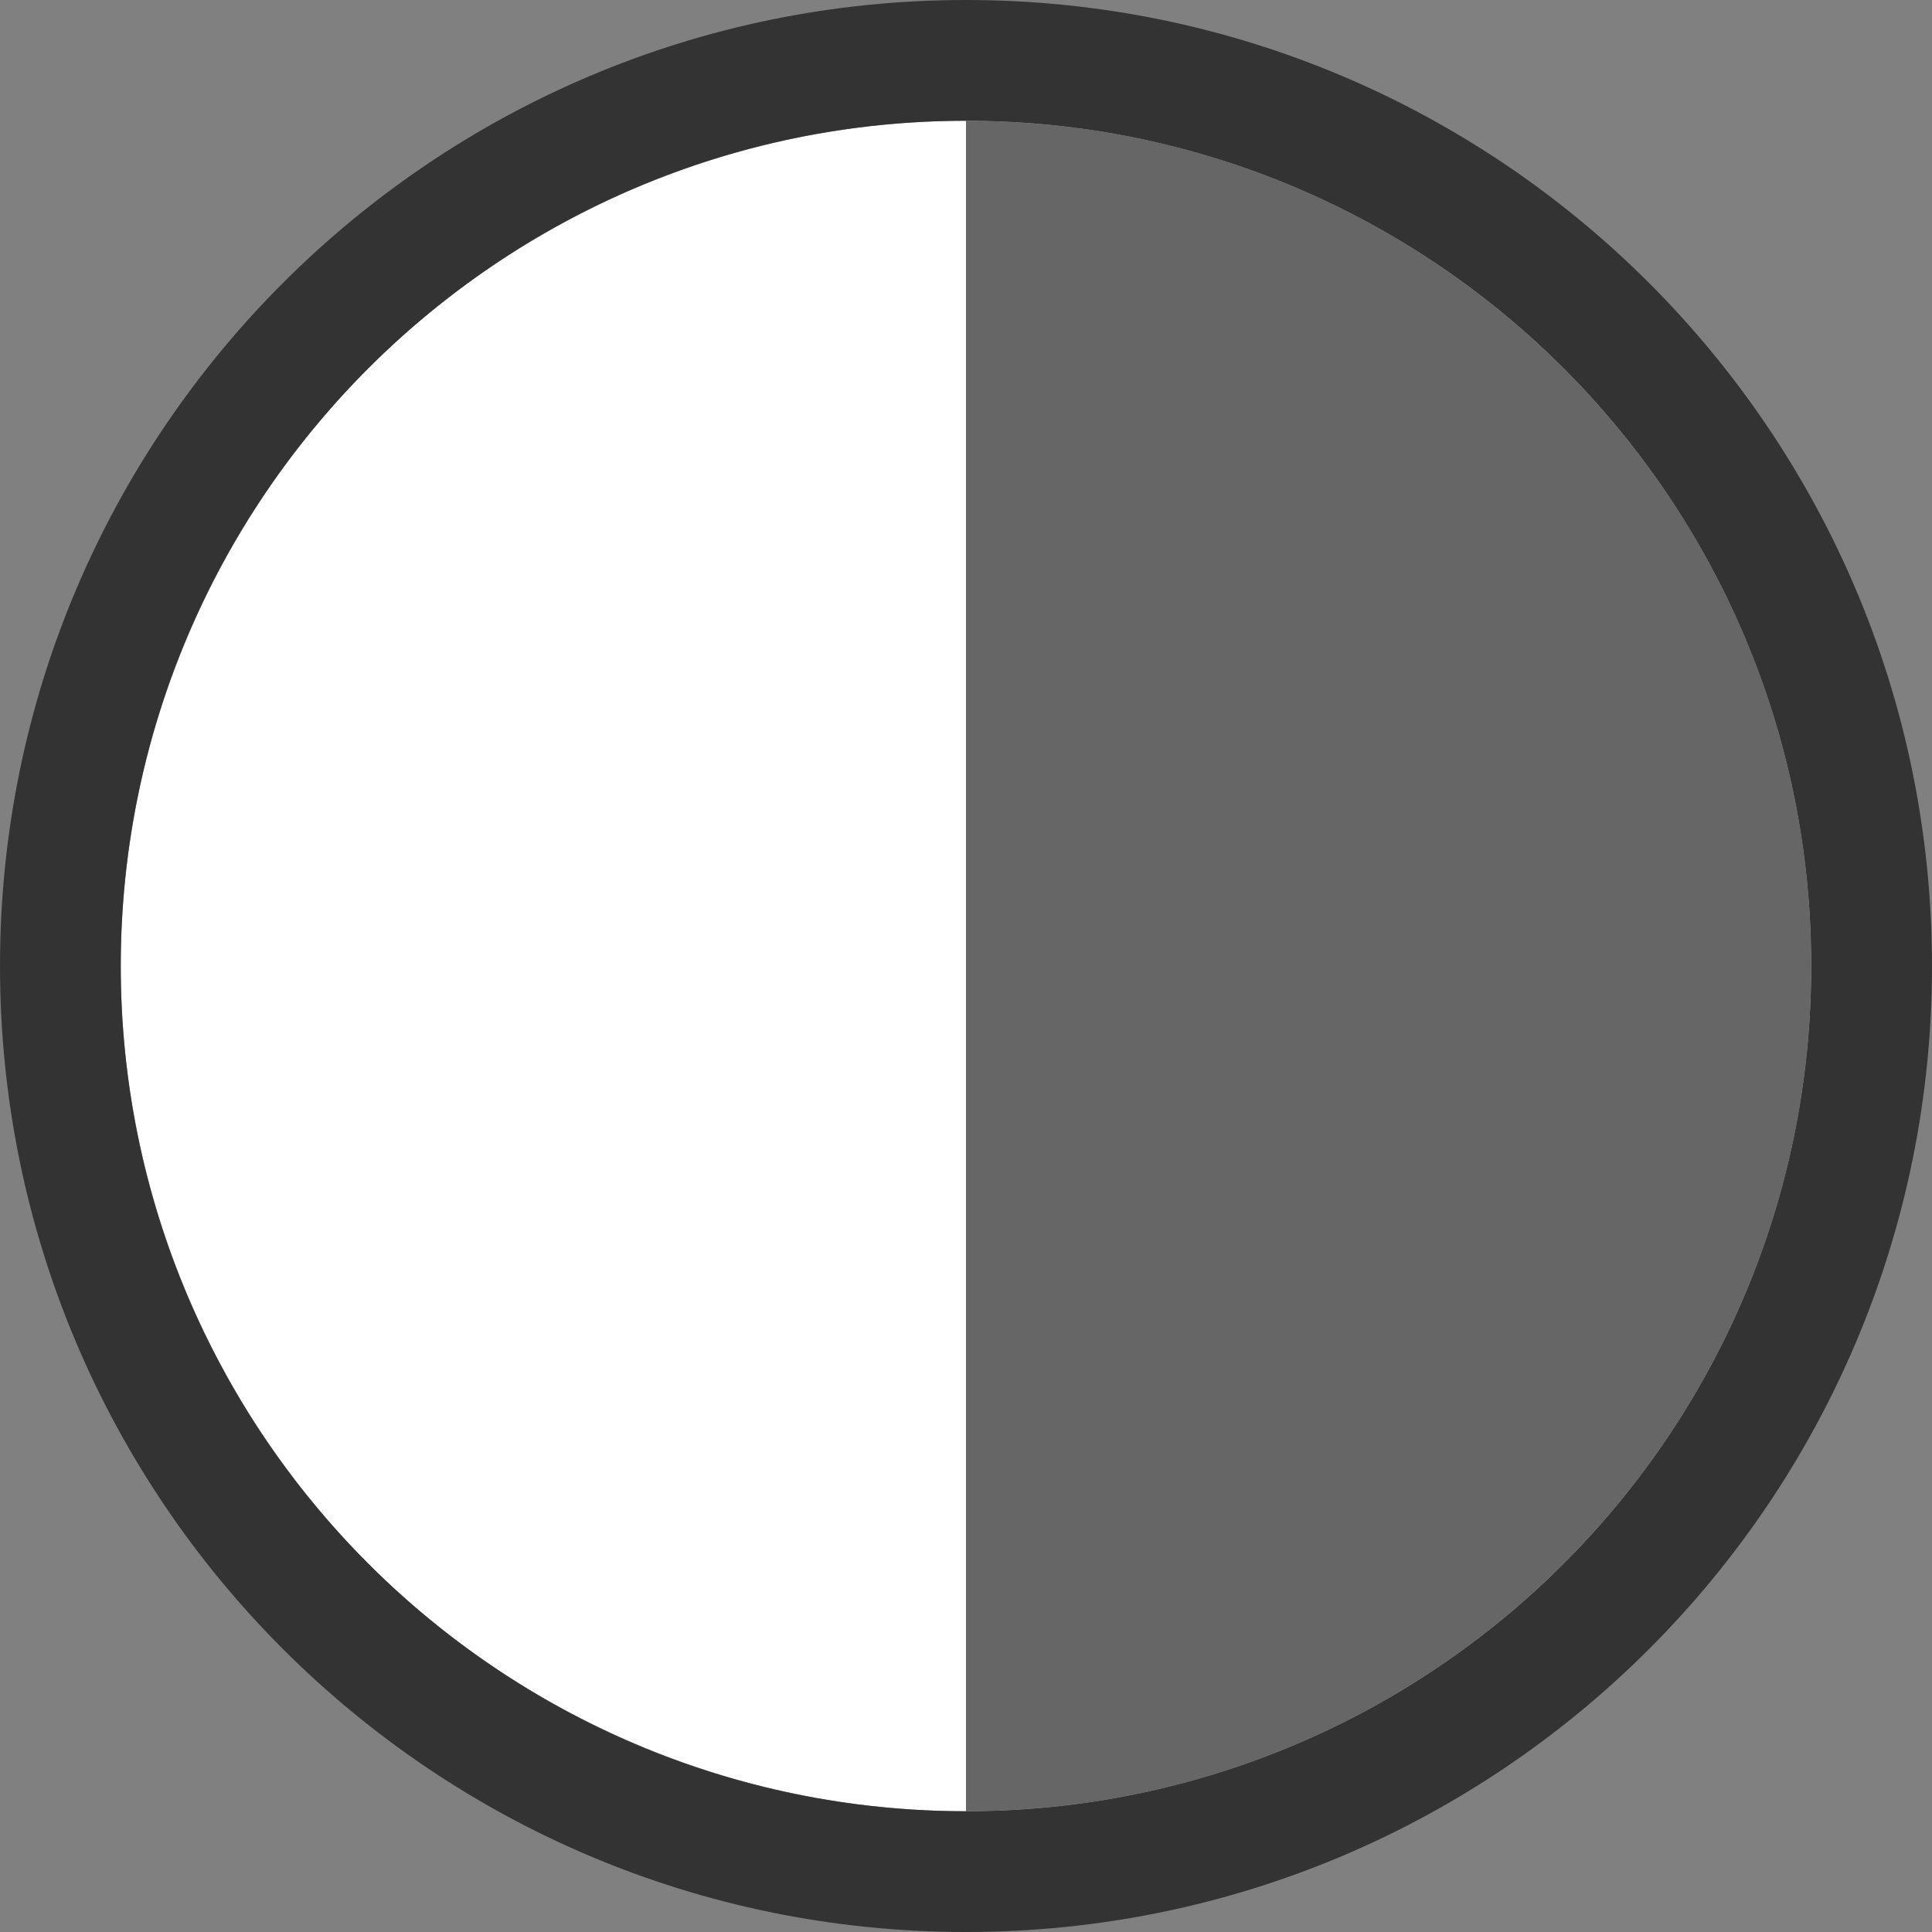 <?xml version="1.0" encoding="UTF-8"?>
<svg width="16px" height="16px" viewBox="0 0 16 16" version="1.1" xmlns="http://www.w3.org/2000/svg" xmlns:xlink="http://www.w3.org/1999/xlink">
    <rect x="0" y="0" width="16" height="16" fill="#808080" stroke="none"/>
    <!-- Generator: Sketch 55.2 (78181) - https://sketchapp.com -->
    <title>No Cell Icon41</title>
    <desc>Created with Sketch.</desc>
    <g id="No-Cell-Icon41" stroke="none" stroke-width="1" fill="none" fill-rule="evenodd">
        <g id="Pie-Chart3">
            <circle id="Oval-3-Copy-2" fill="#FFFFFF" cx="8" cy="8" r="7"></circle>
            <path d="M8,1 C11.866,1 15,4.134 15,8 C15,11.866 11.866,15 8,15 L8,1 Z" id="Combined-Shape" fill="#666666"></path>
            <path d="M8,15 C11.866,15 15,11.866 15,8 C15,4.134 11.866,1 8,1 C4.134,1 1,4.134 1,8 C1,11.866 4.134,15 8,15 Z M8,16 C3.582,16 0,12.418 0,8 C0,3.582 3.582,0 8,0 C12.418,0 16,3.582 16,8 C16,12.418 12.418,16 8,16 Z" id="Oval-3-Copy-2" fill="#333333" fill-rule="nonzero"></path>
            <path d="" id="Path-5" stroke="#979797"></path>
        </g>
    </g>
</svg>